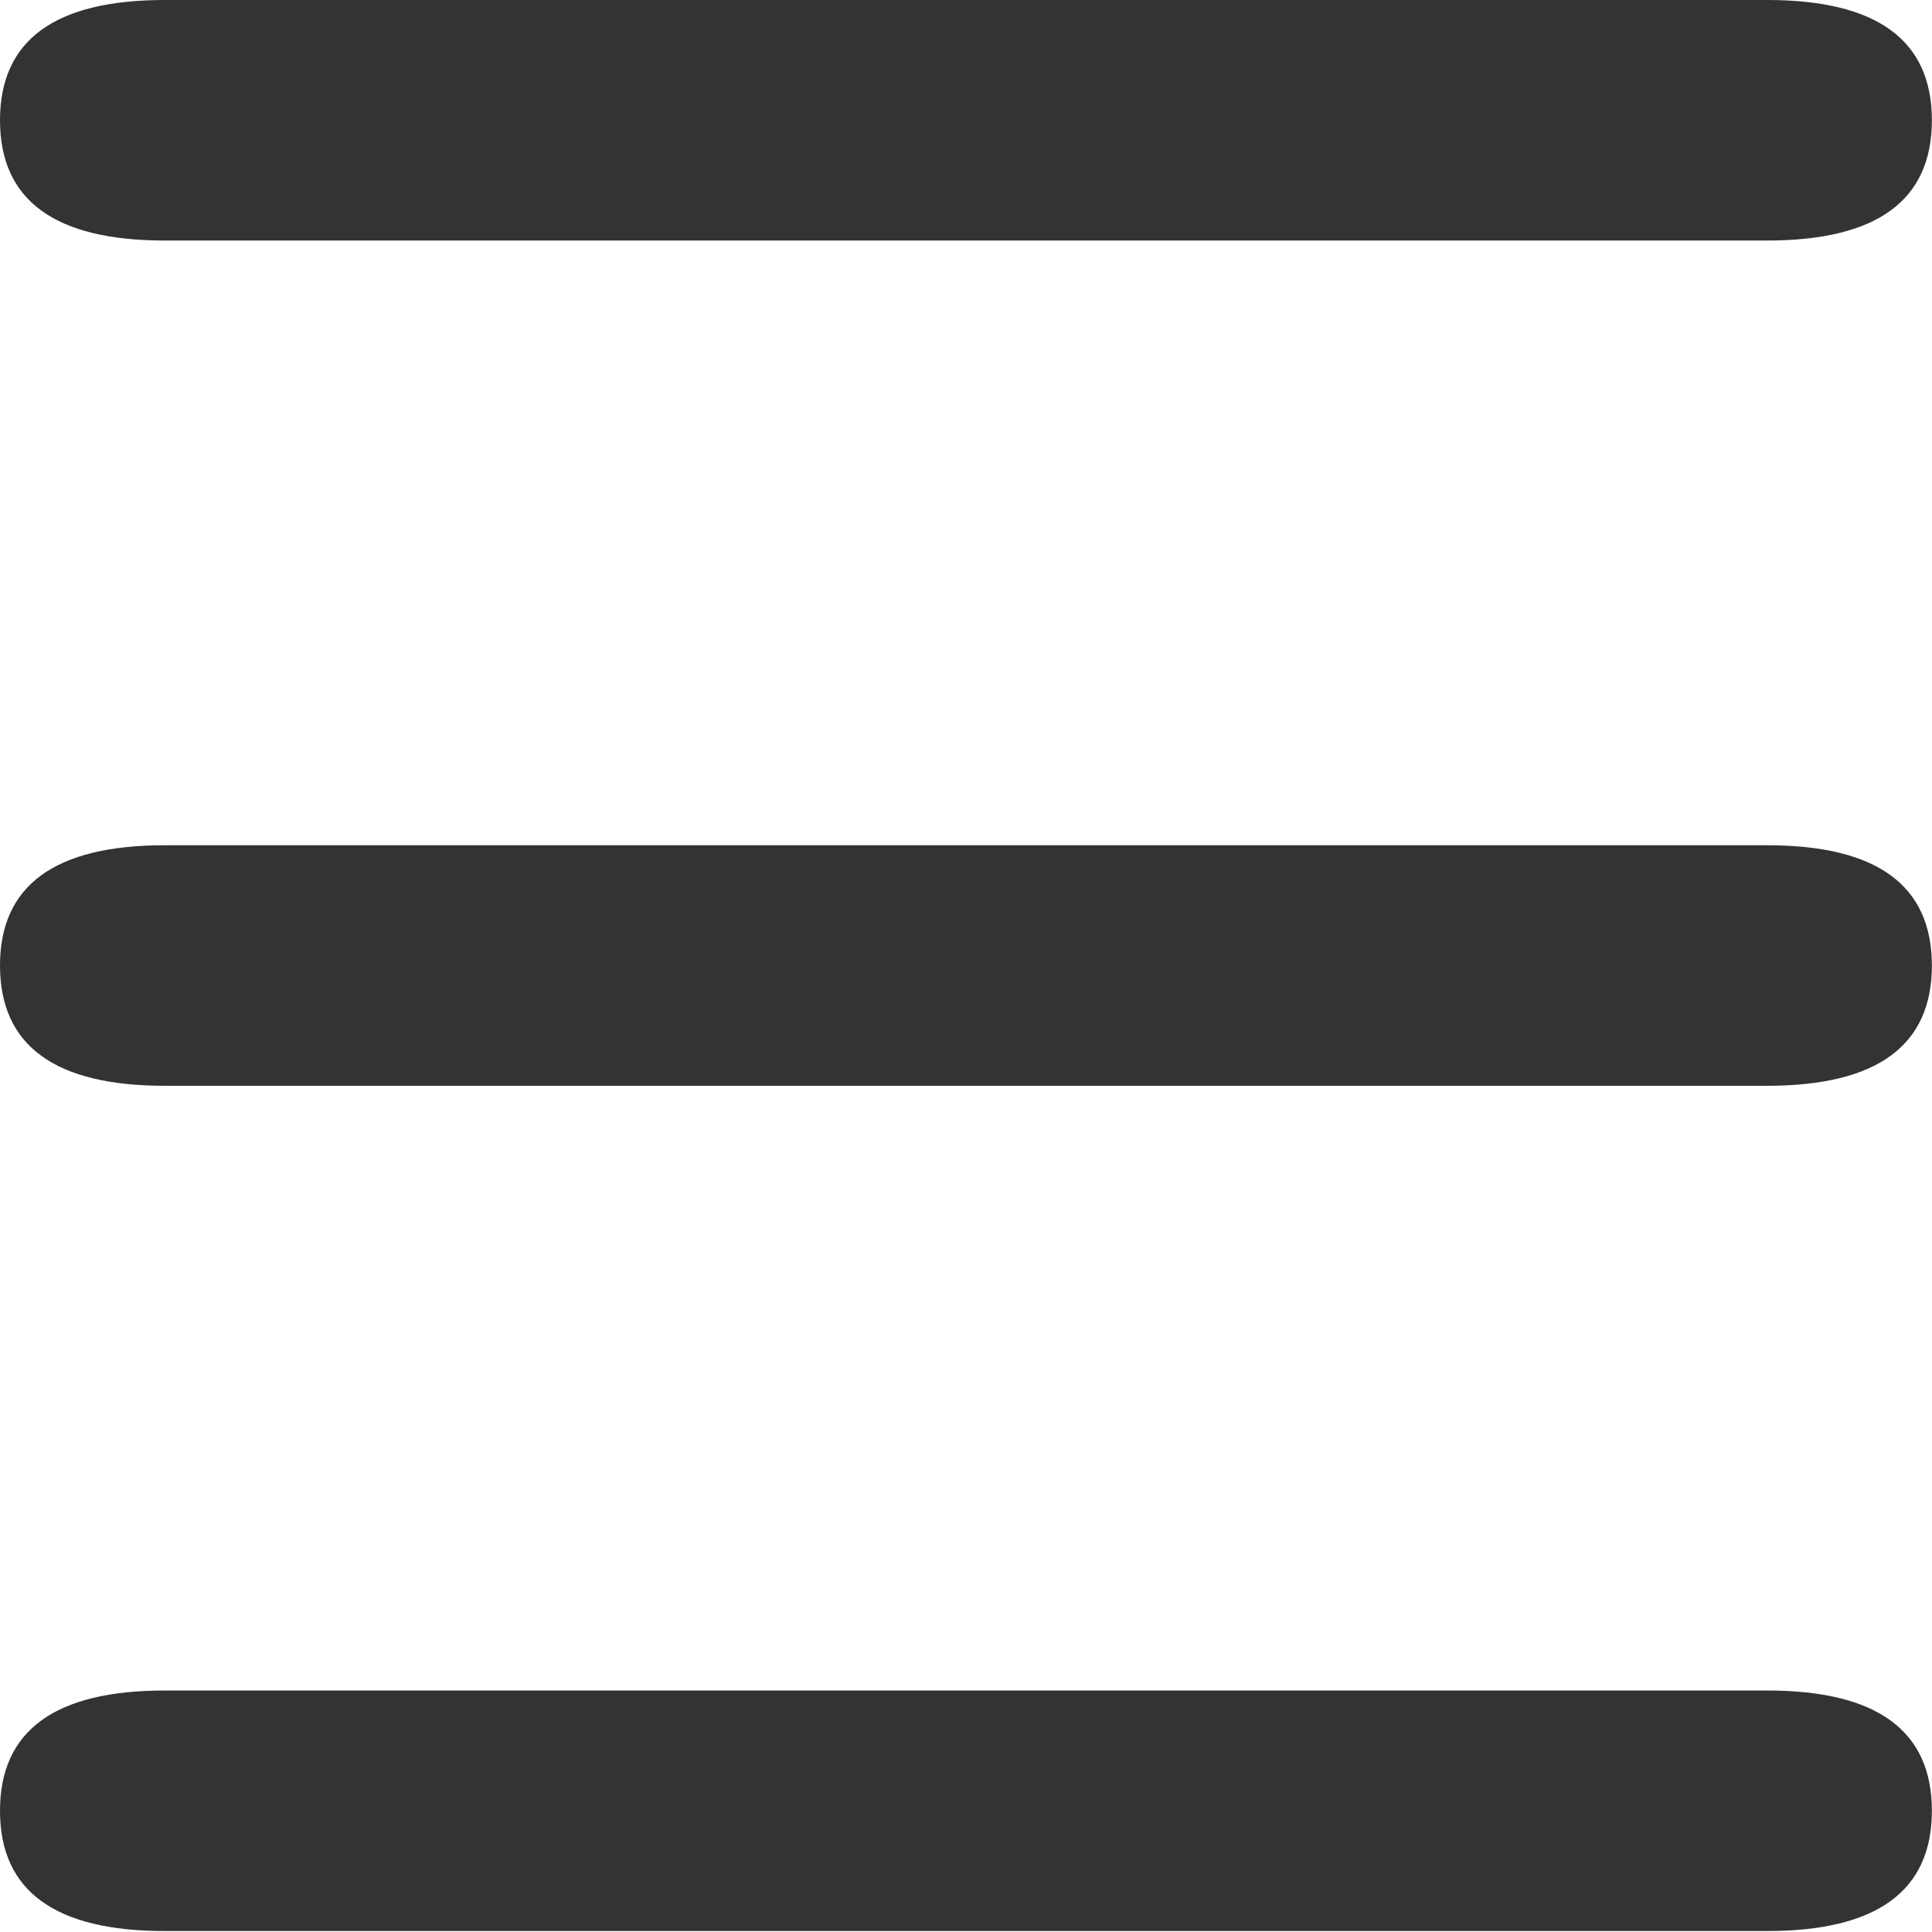 <svg 
 xmlns="http://www.w3.org/2000/svg"
 xmlns:xlink="http://www.w3.org/1999/xlink"
 width="16px" height="16px">
<path fill-rule="evenodd"  fill="rgb(51, 51, 51)"
 d="M15.999,14.996 C15.999,14.995 16.000,14.995 16.000,14.995 L16.000,14.997 C16.000,14.997 15.999,14.996 15.999,14.996 ZM14.635,15.992 L1.364,15.992 C0.455,15.992 0.000,15.660 -0.000,14.996 C0.000,14.332 0.455,14.000 1.364,14.000 L14.635,14.000 C15.544,14.000 15.999,14.332 15.999,14.996 C15.999,15.660 15.544,15.992 14.635,15.992 ZM-0.001,14.995 C-0.001,14.995 -0.000,14.995 -0.000,14.996 C-0.000,14.996 -0.001,14.997 -0.001,14.997 L-0.001,14.995 ZM14.635,8.992 L1.364,8.992 C0.455,8.992 0.000,8.660 -0.000,7.996 C0.000,7.332 0.455,7.000 1.364,7.000 L14.635,7.000 C15.544,7.000 15.999,7.332 15.999,7.996 C15.999,8.660 15.544,8.992 14.635,8.992 ZM-0.001,7.995 C-0.001,7.995 -0.000,7.995 -0.000,7.996 C-0.000,7.996 -0.001,7.997 -0.001,7.997 L-0.001,7.995 ZM16.000,7.995 L16.000,7.997 C16.000,7.997 15.999,7.996 15.999,7.996 C15.999,7.995 16.000,7.995 16.000,7.995 ZM14.635,1.992 L1.364,1.992 C0.455,1.992 0.000,1.660 -0.000,0.996 C0.000,0.332 0.455,-0.000 1.364,-0.000 L14.635,-0.000 C15.544,-0.000 15.999,0.332 15.999,0.996 C15.999,1.660 15.544,1.992 14.635,1.992 ZM-0.001,0.995 C-0.001,0.995 -0.000,0.995 -0.000,0.996 C-0.000,0.996 -0.001,0.997 -0.001,0.997 L-0.001,0.995 ZM16.000,0.995 L16.000,0.997 C16.000,0.997 15.999,0.996 15.999,0.996 C15.999,0.995 16.000,0.995 16.000,0.995 Z"/>
</svg>
